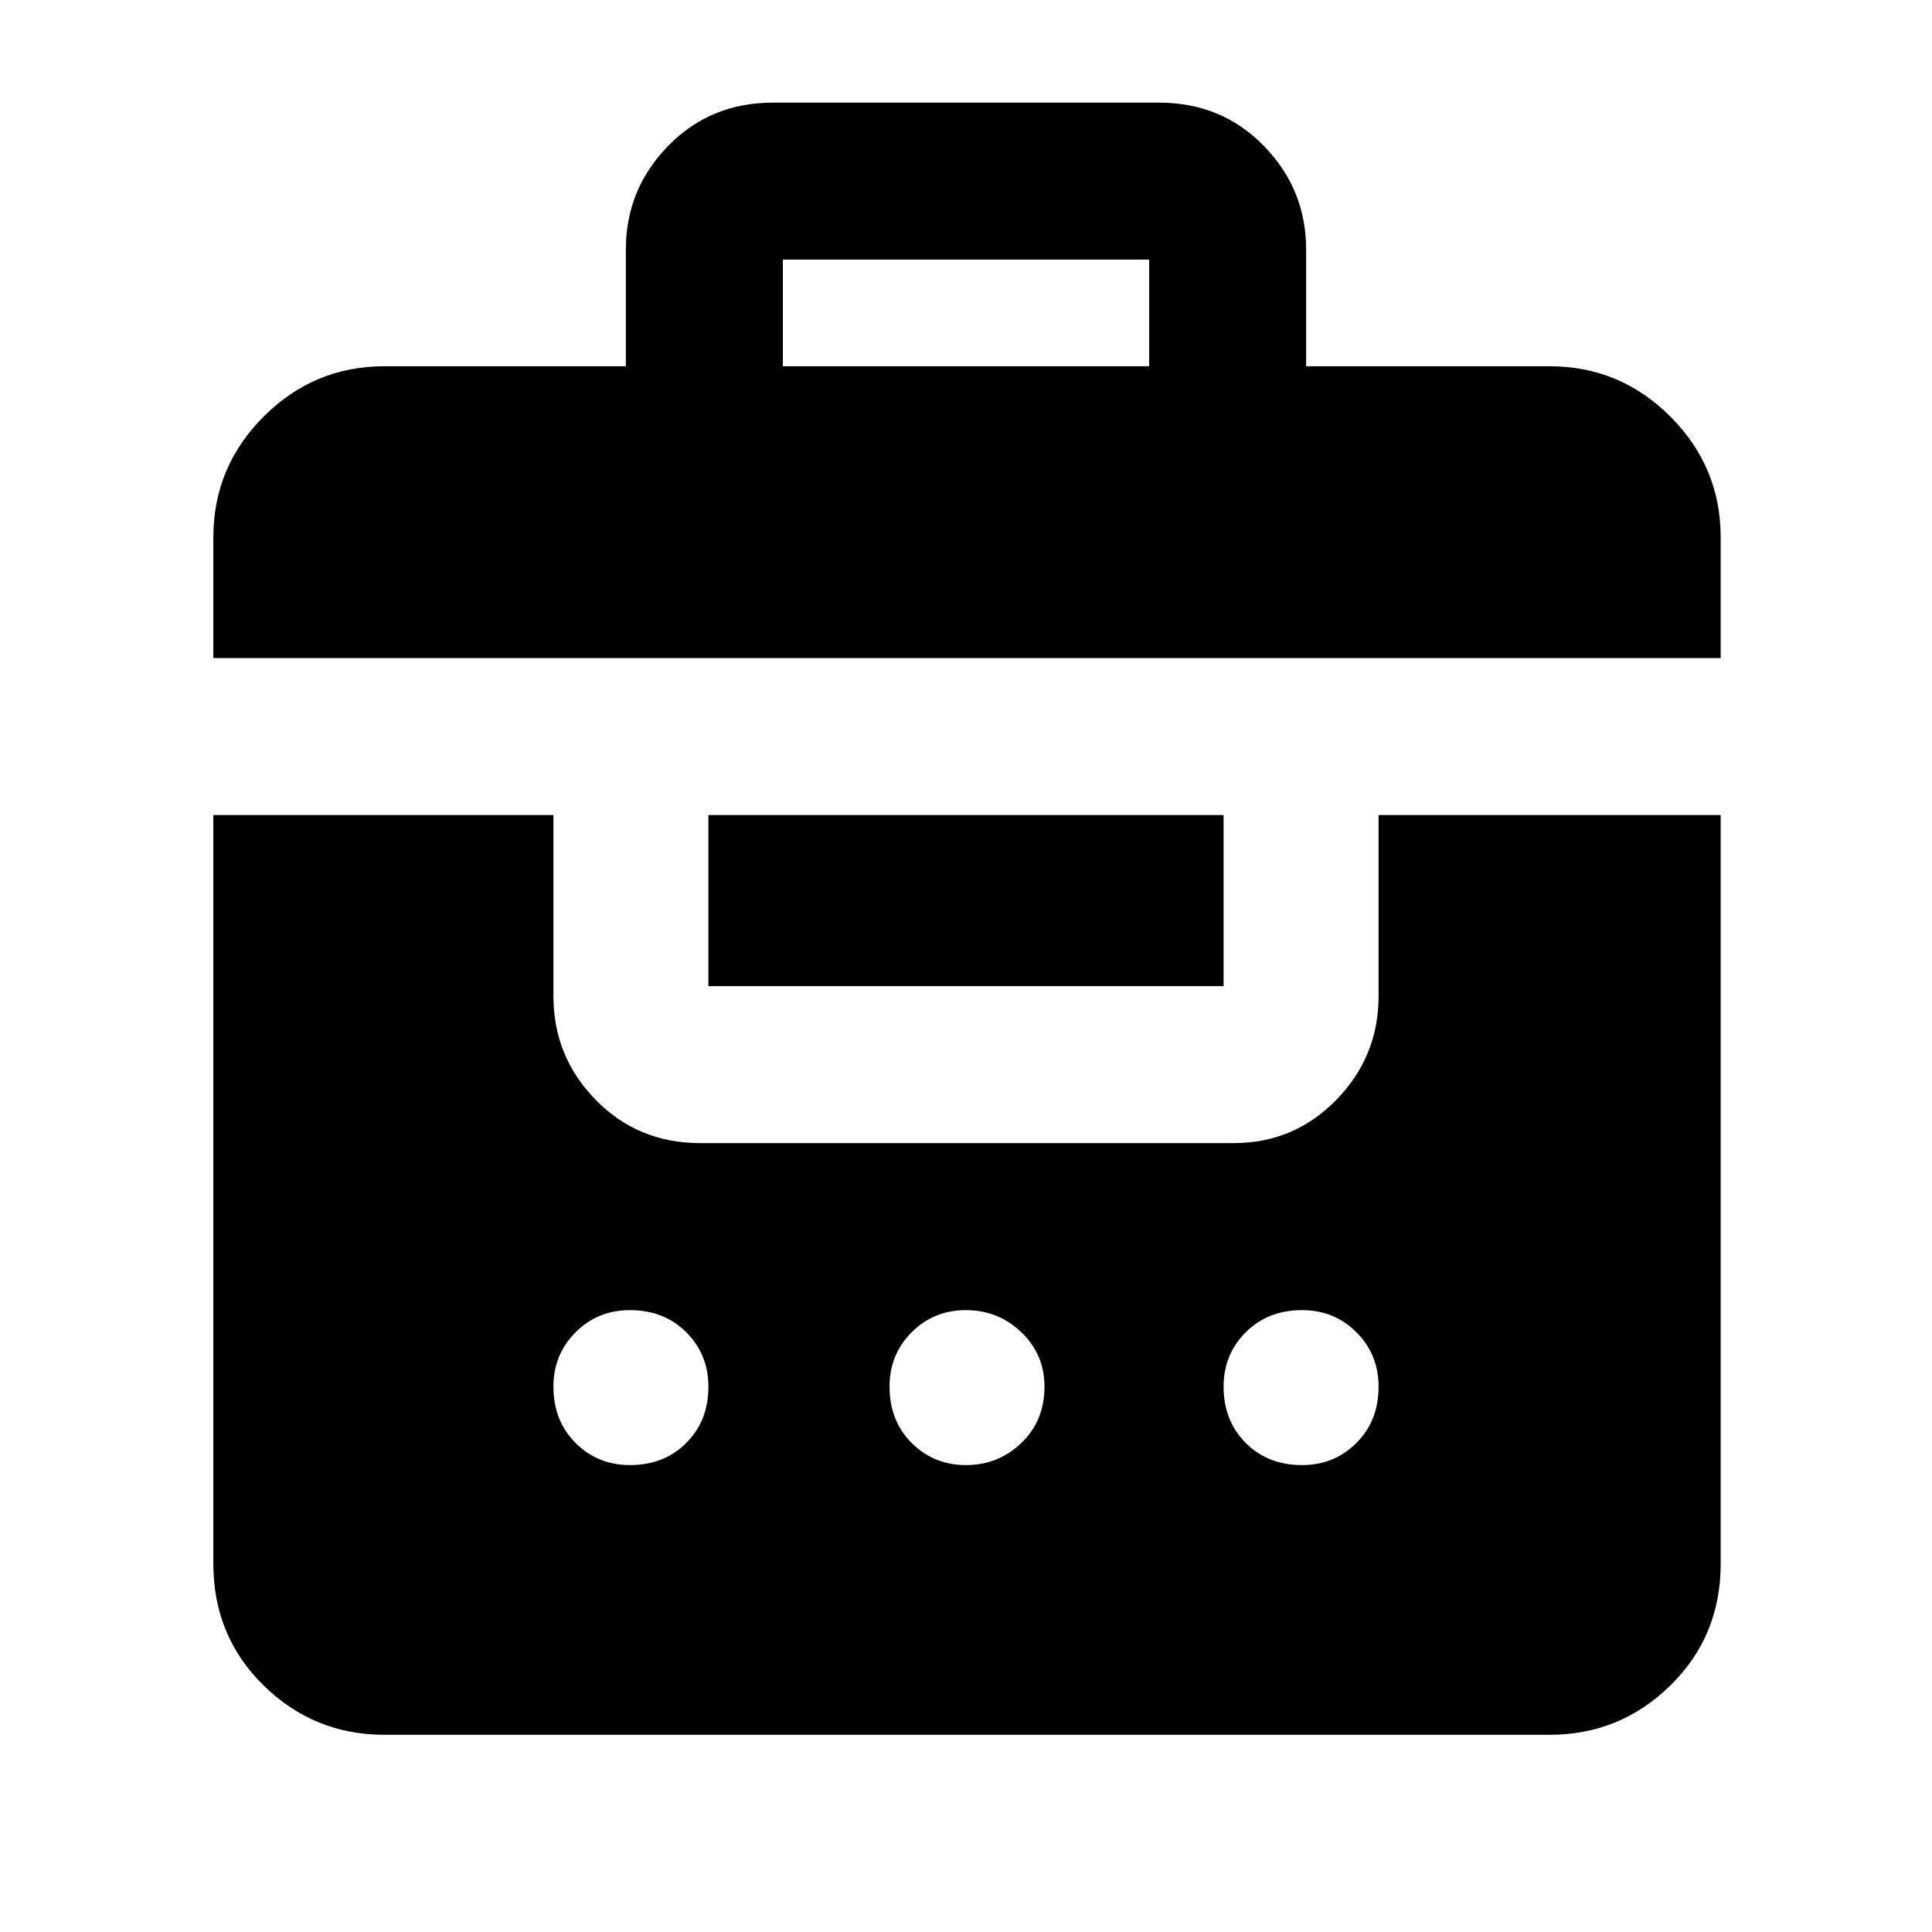 <svg xmlns="http://www.w3.org/2000/svg" height="40" width="40"><path d="M4.417 13.625v-2.5q0-1.458 1.041-2.5 1.042-1.042 2.5-1.042h5V5.167q0-1.25.875-2.146.875-.896 2.167-.896h8q1.292 0 2.167.896.875.896.875 2.146v2.416h5.041q1.459 0 2.5 1.042 1.042 1.042 1.042 2.5v2.5Zm11.791-6.042h7.584V5.375h-7.584Zm-8.25 28.334q-1.458 0-2.5-1.021-1.041-1.021-1.041-2.521v-15.5h7.041v3.75q0 1.25.875 2.146.875.896 2.167.896h11.042q1.25 0 2.125-.896t.875-2.146v-3.75h7.083v15.5q0 1.5-1.042 2.521-1.041 1.021-2.5 1.021Zm6.709-19.042h10.666v3.542H14.667Zm-1.625 10.25q-.667 0-1.125.458-.459.459-.459 1.125 0 .709.459 1.167.458.458 1.125.458.708 0 1.166-.458.459-.458.459-1.167 0-.666-.459-1.125-.458-.458-1.166-.458Zm6.958 0q-.667 0-1.125.458-.458.459-.458 1.125 0 .709.458 1.167.458.458 1.125.458t1.146-.458q.479-.458.479-1.167 0-.666-.479-1.125-.479-.458-1.146-.458Zm6.958 0q-.708 0-1.166.458-.459.459-.459 1.125 0 .709.459 1.167.458.458 1.166.458.667 0 1.125-.458.459-.458.459-1.167 0-.666-.459-1.125-.458-.458-1.125-.458Z"/></svg>